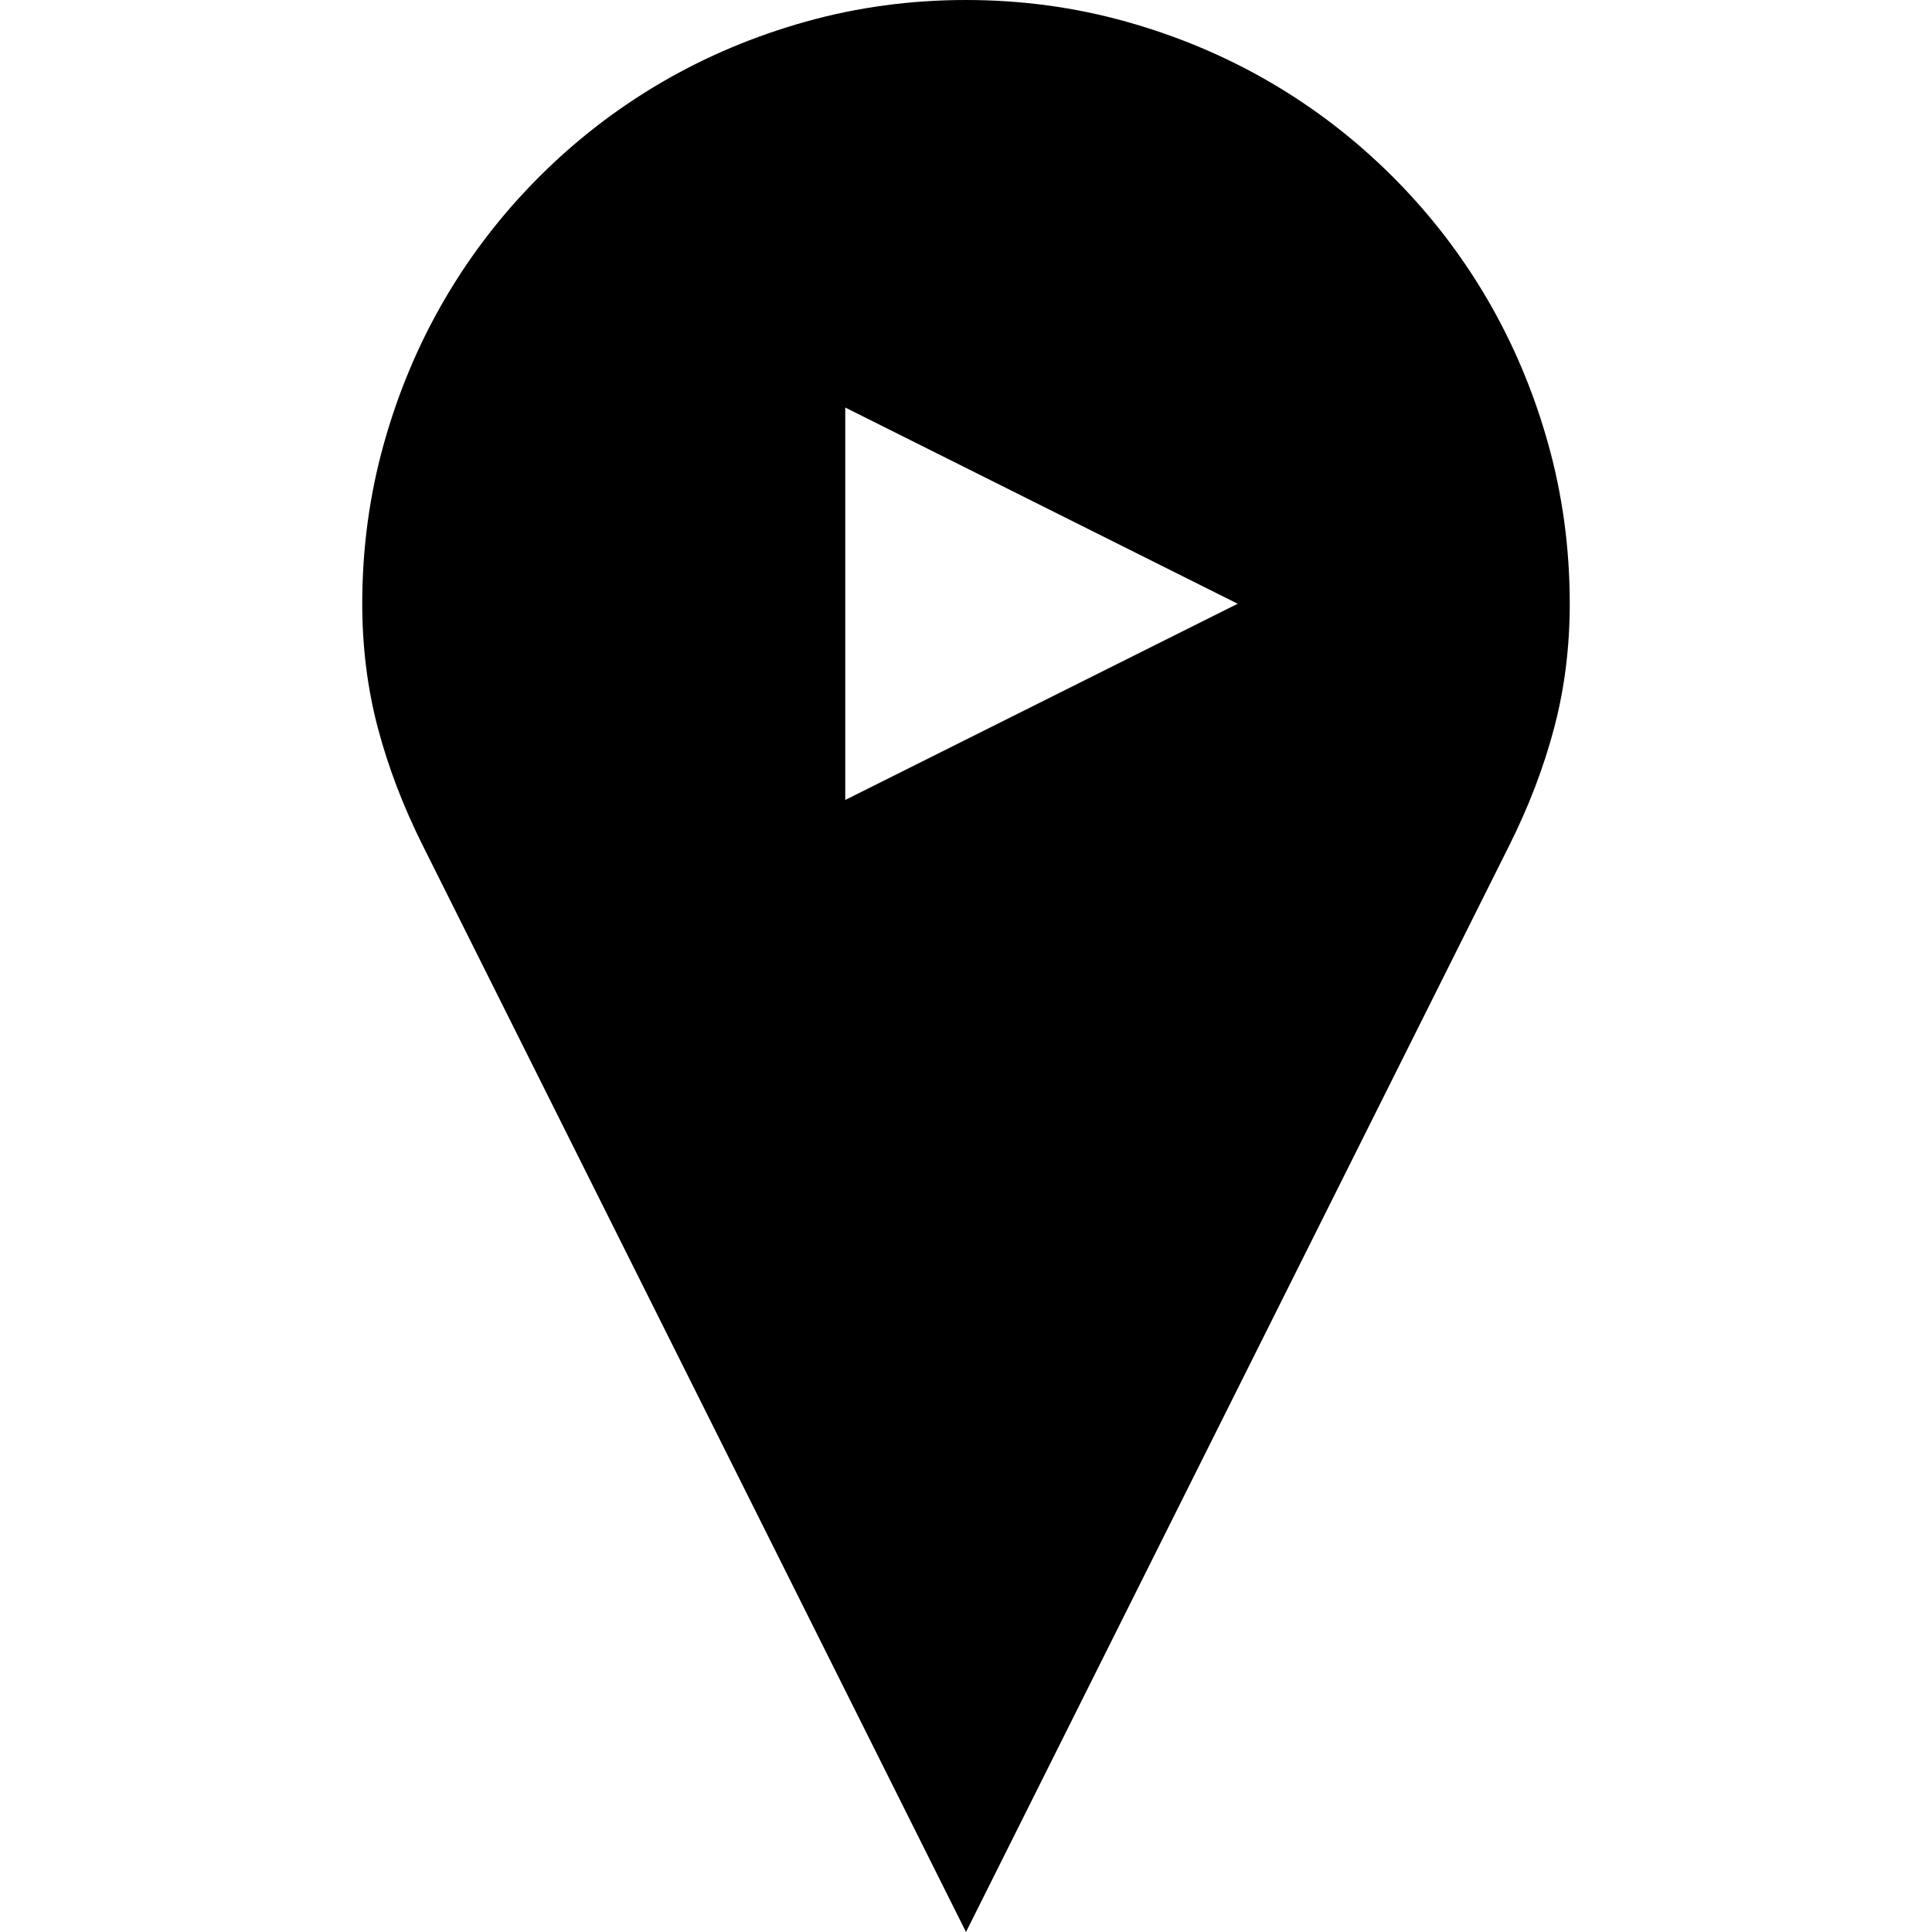 <svg width="1792" height="1792" viewBox="0 0 1792 1792" xmlns="http://www.w3.org/2000/svg"><path transform="scale(1.75 1.75) translate(0 0)" d="M512 0q44 0 85 11.5t76.5 32.25 64.75 50 50 64.75 32.25 76.5 11.5 85q0 34.5-8.25 65.75t-23.75 62.25l-288 576-288-576q-15.5-31-23.75-62.25t-8.25-65.75q0-44 11.5-85t32.25-76.5 50-64.75 64.75-50 76.5-32.25 85-11.5zm144 320l-208-104v208z"/></svg>